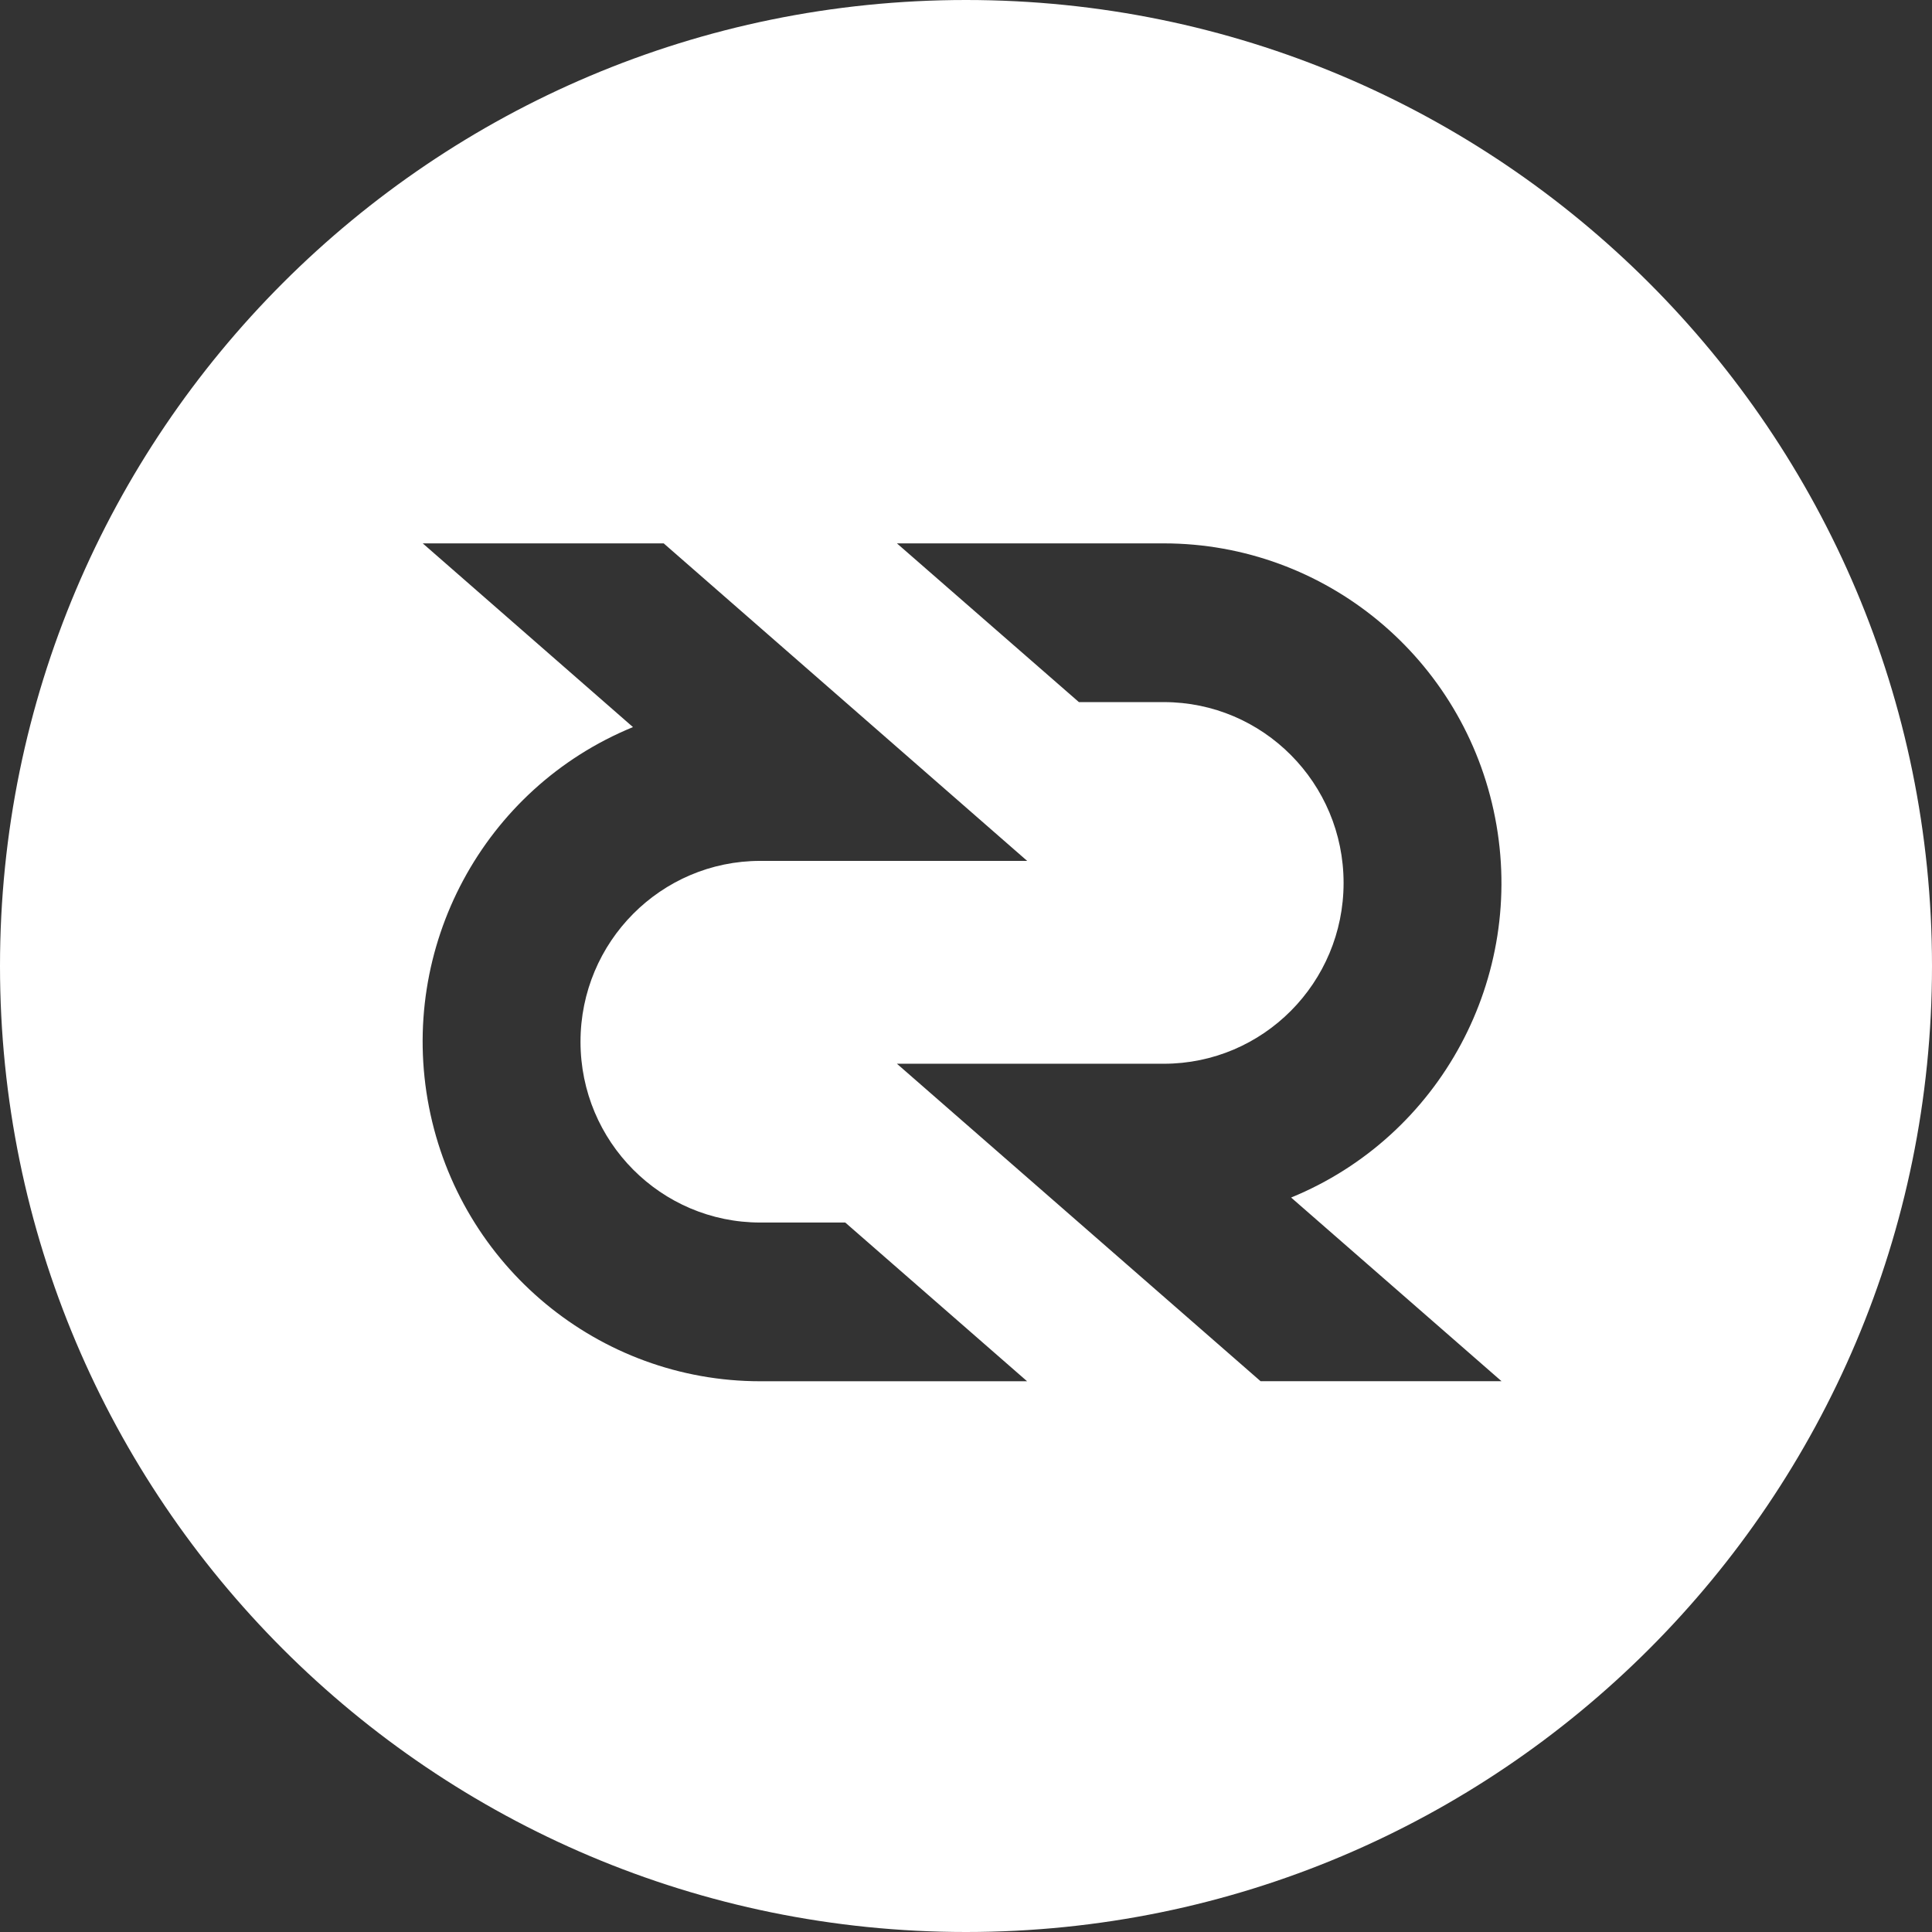 <svg xmlns="http://www.w3.org/2000/svg" width="32" height="32" viewBox="0 0 32 32"><rect x="0" y="0" width="32" height="32" fill="#333333" stroke="none"/><path fill="#FFF" fill-rule="evenodd" d="M16,32 C7.163,32 0,24.837 0,16 C0,7.163 7.163,0 16,0 C24.837,0 32,7.163 32,16 C32,24.837 24.837,32 16,32 Z M14.856,17.619 L20.879,22.877 L24.87,22.877 L21.385,19.835 C23.862,18.82 25.278,16.184 24.764,13.545 C24.251,10.905 21.951,9.001 19.276,9 L14.856,9 L17.87,11.629 L19.276,11.629 C20.921,11.629 22.254,12.97 22.254,14.624 C22.254,16.278 20.921,17.619 19.276,17.619 L14.856,17.619 Z M17.013,14.259 L10.993,9 L7.002,9 L10.484,12.043 C8.007,13.058 6.591,15.694 7.105,18.334 C7.619,20.973 9.919,22.878 12.593,22.878 L17.012,22.878 L14,20.249 L12.593,20.249 C10.948,20.249 9.615,18.909 9.615,17.254 C9.615,15.6 10.948,14.259 12.593,14.259 L17.013,14.259 Z"/></svg>